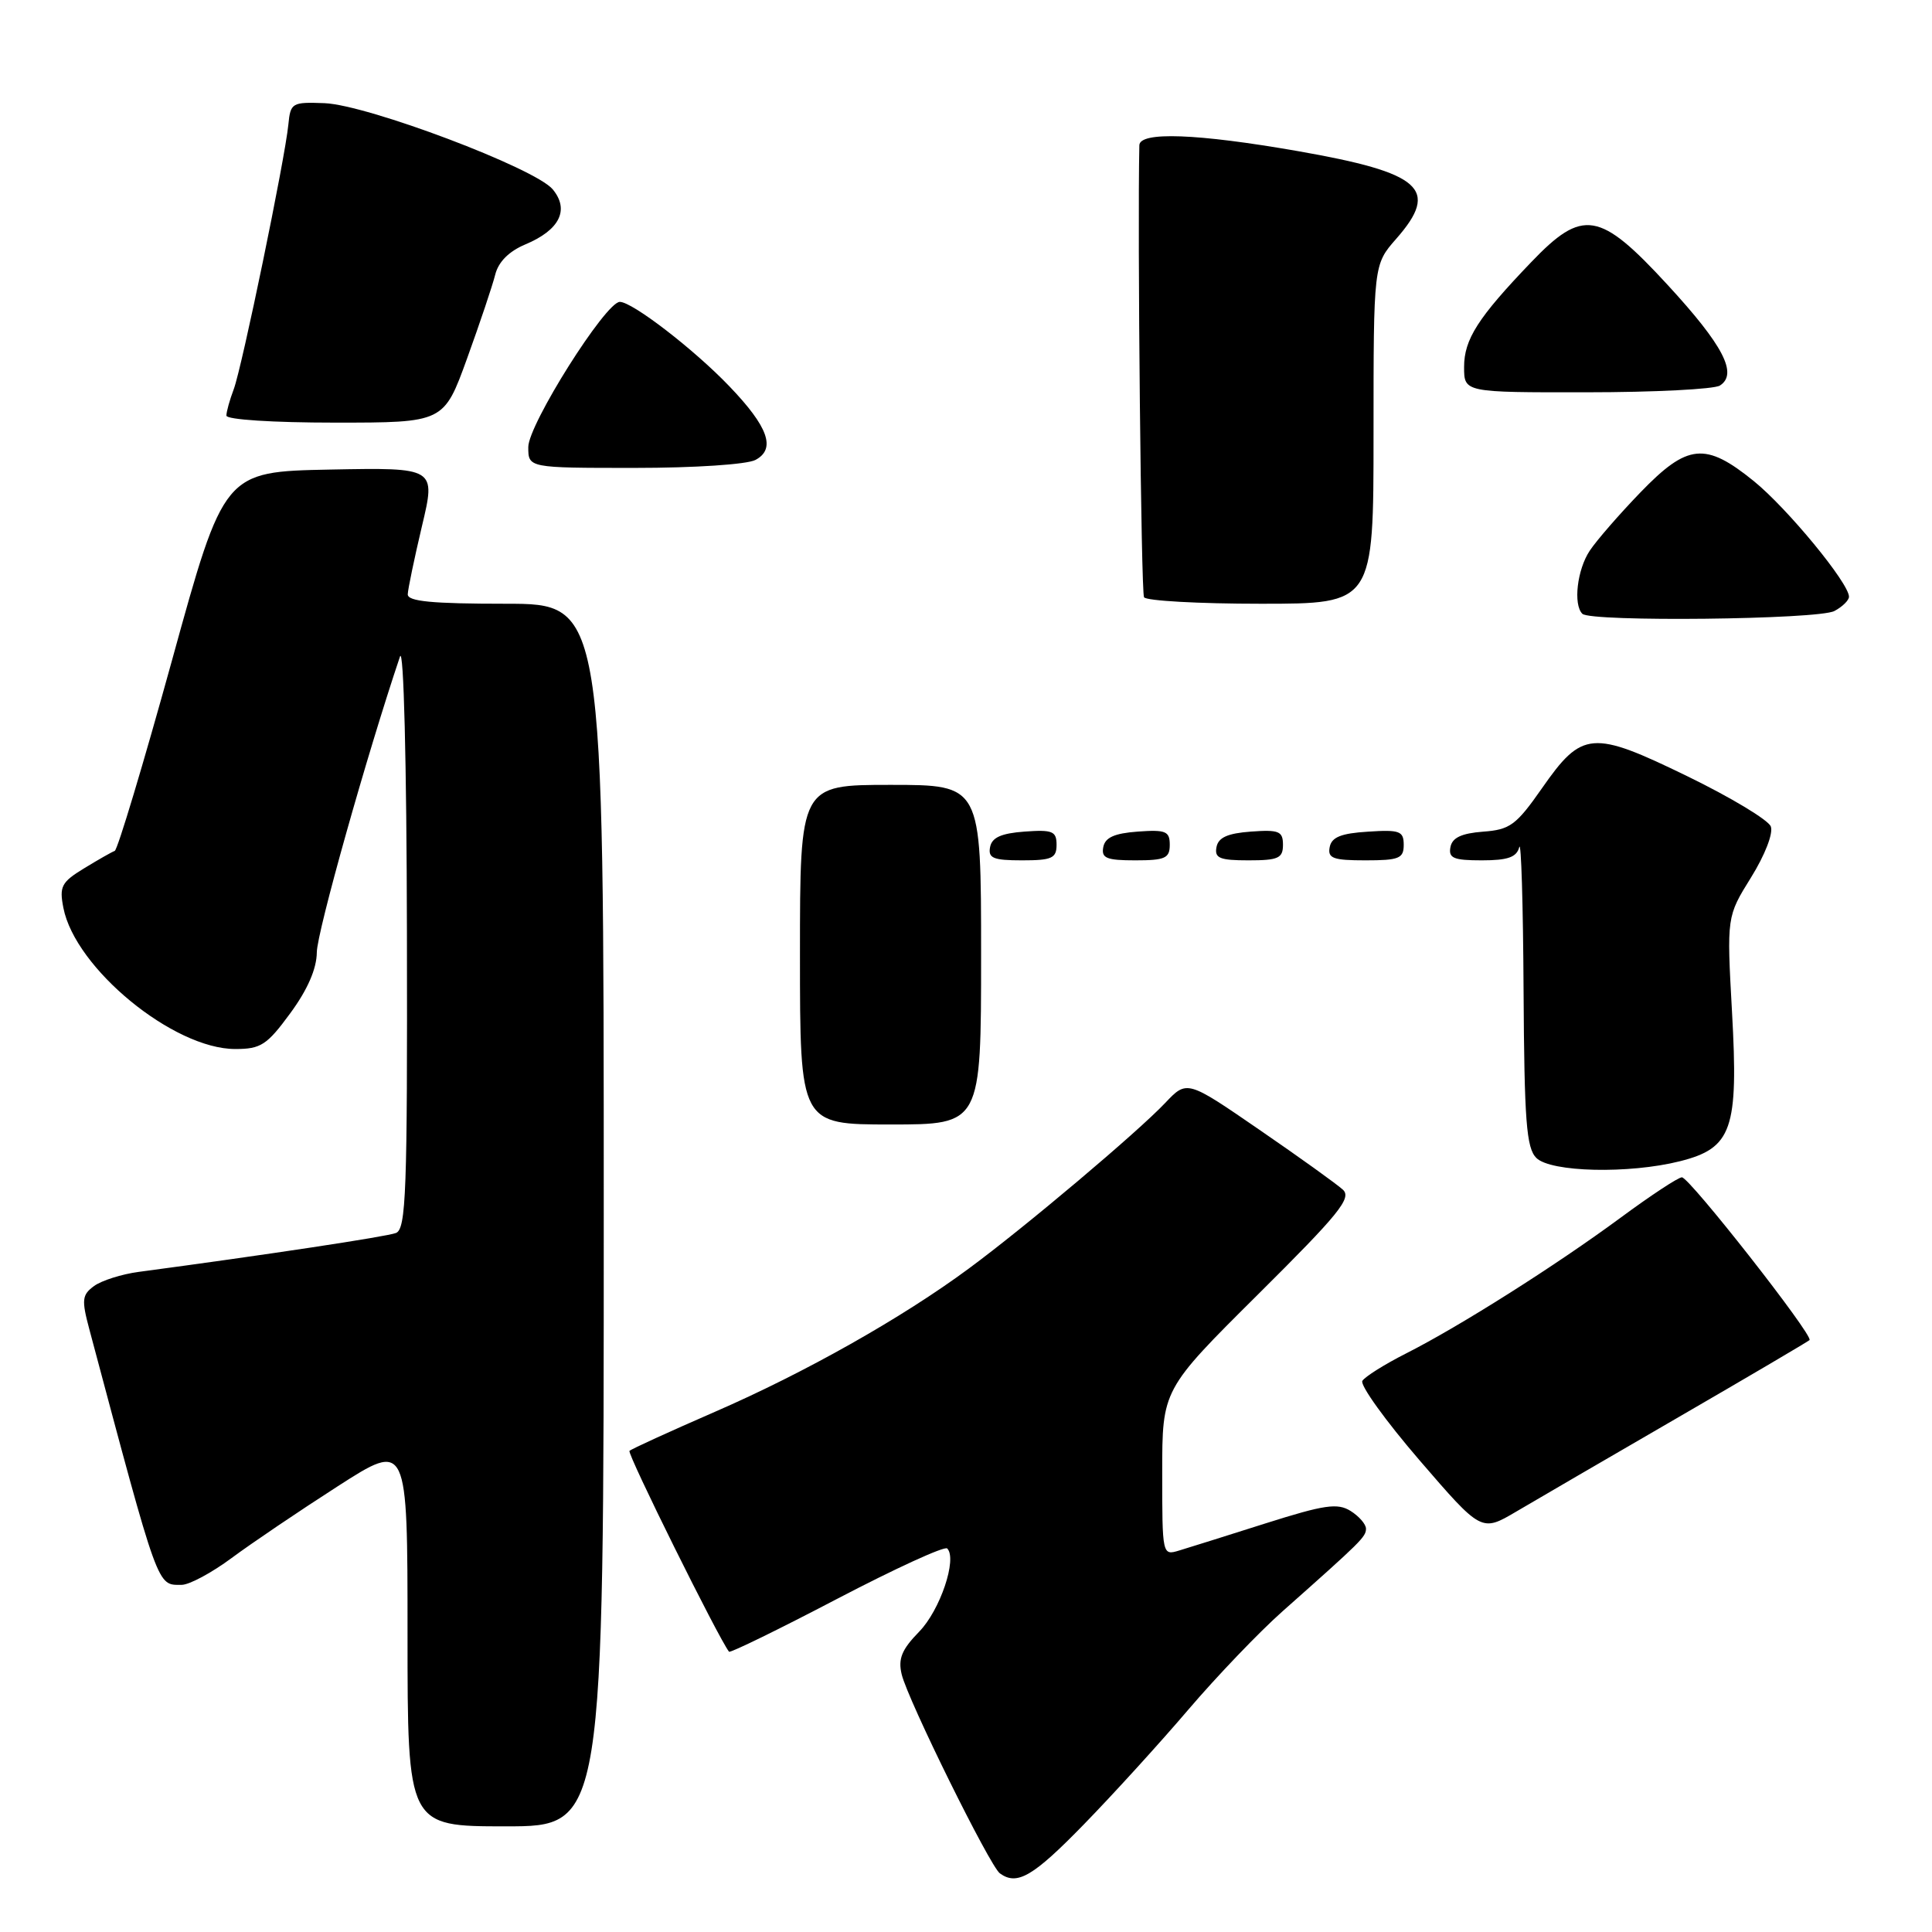 <?xml version="1.0" encoding="UTF-8" standalone="no"?>
<!DOCTYPE svg PUBLIC "-//W3C//DTD SVG 1.1//EN" "http://www.w3.org/Graphics/SVG/1.1/DTD/svg11.dtd" >
<svg xmlns="http://www.w3.org/2000/svg" xmlns:xlink="http://www.w3.org/1999/xlink" version="1.1" viewBox="0 0 256 256">
 <g >
 <path fill="currentColor"
d=" M 143.61 241.75 C 147.50 237.76 153.74 230.90 157.49 226.50 C 161.25 222.10 166.85 216.25 169.95 213.50 C 180.40 204.23 181.00 203.64 181.00 202.56 C 181.00 201.97 180.08 200.91 178.96 200.21 C 177.23 199.13 175.51 199.38 167.71 201.85 C 162.64 203.46 157.49 205.08 156.25 205.45 C 154.01 206.13 154.00 206.08 154.00 195.13 C 154.00 184.13 154.00 184.13 166.68 171.53 C 177.45 160.83 179.15 158.74 177.93 157.63 C 177.14 156.91 172.18 153.34 166.89 149.71 C 157.28 143.10 157.28 143.10 154.39 146.15 C 150.73 150.02 135.82 162.60 128.37 168.09 C 119.54 174.62 106.69 181.87 94.76 187.06 C 88.77 189.67 83.66 192.00 83.41 192.25 C 83.07 192.60 95.19 217.05 96.60 218.86 C 96.75 219.05 103.18 215.91 110.88 211.88 C 118.59 207.85 125.17 204.83 125.51 205.18 C 126.87 206.54 124.57 213.37 121.79 216.21 C 119.48 218.58 118.98 219.80 119.48 221.87 C 120.29 225.25 131.16 247.27 132.49 248.23 C 134.77 249.89 136.88 248.66 143.61 241.75 Z  M 80.00 161.00 C 80.00 80.00 80.00 80.00 67.00 80.00 C 57.25 80.00 54.01 79.69 54.03 78.75 C 54.05 78.06 54.90 74.00 55.91 69.72 C 57.76 61.95 57.76 61.95 43.72 62.22 C 29.68 62.50 29.68 62.50 22.79 87.50 C 18.99 101.25 15.58 112.61 15.20 112.75 C 14.81 112.89 12.99 113.93 11.14 115.06 C 8.14 116.89 7.84 117.46 8.40 120.30 C 9.96 128.31 22.98 139.00 31.17 139.00 C 34.56 139.00 35.37 138.48 38.47 134.25 C 40.76 131.13 41.96 128.37 41.98 126.19 C 41.99 123.55 48.65 99.90 53.00 87.00 C 53.49 85.55 53.88 100.98 53.92 123.64 C 53.99 157.98 53.81 162.86 52.46 163.38 C 51.18 163.87 35.18 166.29 18.39 168.53 C 16.12 168.83 13.46 169.68 12.47 170.40 C 10.87 171.57 10.79 172.22 11.83 176.11 C 21.13 210.96 20.78 210.00 24.07 210.00 C 25.08 210.00 28.06 208.40 30.70 206.44 C 33.34 204.48 39.66 200.21 44.75 196.94 C 54.00 191.00 54.00 191.00 54.00 216.50 C 54.00 242.00 54.00 242.00 67.00 242.00 C 80.00 242.00 80.00 242.00 80.00 161.00 Z  M 222.45 187.76 C 231.77 182.36 239.56 177.77 239.77 177.57 C 240.33 177.00 223.86 156.00 222.86 156.00 C 222.38 156.00 218.72 158.41 214.74 161.35 C 206.17 167.67 193.43 175.74 186.27 179.36 C 183.45 180.79 180.86 182.42 180.52 182.97 C 180.18 183.52 183.59 188.26 188.10 193.50 C 196.30 203.01 196.30 203.01 200.90 200.30 C 203.43 198.81 213.13 193.16 222.45 187.76 Z  M 222.60 153.87 C 229.51 152.13 230.37 149.65 229.50 134.08 C 228.80 121.45 228.80 121.45 232.02 116.27 C 233.86 113.31 234.99 110.41 234.64 109.51 C 234.31 108.65 229.33 105.65 223.57 102.85 C 210.95 96.71 209.64 96.82 204.31 104.46 C 200.90 109.34 200.08 109.94 196.51 110.20 C 193.65 110.42 192.42 111.00 192.19 112.25 C 191.91 113.71 192.61 114.00 196.35 114.00 C 199.80 114.00 200.96 113.59 201.31 112.25 C 201.56 111.29 201.82 119.81 201.88 131.18 C 201.98 148.54 202.25 152.11 203.57 153.43 C 205.47 155.33 215.84 155.57 222.60 153.87 Z  M 130.00 126.50 C 130.00 104.00 130.00 104.00 118.00 104.00 C 106.00 104.00 106.00 104.00 106.00 126.50 C 106.00 149.00 106.00 149.00 118.00 149.00 C 130.00 149.00 130.00 149.00 130.00 126.50 Z  M 140.00 111.94 C 140.00 110.14 139.47 109.92 135.76 110.19 C 132.66 110.42 131.43 110.97 131.19 112.25 C 130.91 113.71 131.61 114.00 135.43 114.00 C 139.38 114.00 140.00 113.72 140.00 111.94 Z  M 155.00 111.94 C 155.00 110.14 154.47 109.92 150.76 110.19 C 147.66 110.42 146.43 110.97 146.19 112.25 C 145.91 113.71 146.61 114.00 150.43 114.00 C 154.38 114.00 155.00 113.72 155.00 111.94 Z  M 170.00 111.94 C 170.00 110.14 169.47 109.92 165.76 110.19 C 162.66 110.42 161.43 110.97 161.19 112.25 C 160.91 113.71 161.61 114.00 165.43 114.00 C 169.38 114.00 170.00 113.72 170.00 111.94 Z  M 186.00 111.95 C 186.00 110.12 185.47 109.92 181.26 110.20 C 177.69 110.42 176.44 110.93 176.19 112.25 C 175.90 113.73 176.64 114.00 180.93 114.00 C 185.38 114.00 186.00 113.75 186.00 111.95 Z  M 243.07 80.96 C 244.13 80.40 245.00 79.54 245.00 79.07 C 245.00 77.27 236.83 67.35 232.39 63.75 C 225.96 58.54 223.61 58.78 217.36 65.25 C 214.57 68.14 211.55 71.61 210.65 72.97 C 208.98 75.47 208.44 80.11 209.67 81.33 C 210.76 82.43 240.95 82.10 243.07 80.96 Z  M 182.00 57.53 C 182.00 35.07 182.00 35.07 185.00 31.65 C 190.81 25.04 188.41 22.90 171.95 20.02 C 158.61 17.69 151.01 17.41 150.97 19.25 C 150.71 30.80 151.20 78.51 151.59 79.14 C 151.88 79.61 158.84 80.00 167.06 80.00 C 182.00 80.00 182.00 80.00 182.00 57.53 Z  M 100.11 60.94 C 102.84 59.48 101.81 56.57 96.64 51.18 C 91.97 46.30 83.79 40.00 82.13 40.00 C 80.25 40.00 70.00 56.25 70.00 59.24 C 70.00 62.00 70.00 62.00 84.07 62.00 C 92.07 62.00 98.99 61.54 100.11 60.94 Z  M 61.89 47.50 C 63.58 42.83 65.26 37.83 65.62 36.39 C 66.04 34.70 67.44 33.30 69.60 32.39 C 74.15 30.49 75.49 27.81 73.24 25.09 C 70.91 22.28 48.70 13.90 43.00 13.67 C 38.69 13.51 38.49 13.62 38.21 16.50 C 37.76 21.09 32.06 48.70 30.97 51.58 C 30.44 52.98 30.00 54.55 30.00 55.07 C 30.00 55.60 36.14 56.00 44.41 56.00 C 58.81 56.00 58.81 56.00 61.89 47.50 Z  M 227.89 51.09 C 230.32 49.55 228.34 45.75 220.95 37.73 C 211.95 27.96 209.73 27.59 202.88 34.75 C 195.83 42.10 194.00 44.97 194.00 48.63 C 194.00 52.00 194.00 52.00 210.25 51.98 C 219.19 51.98 227.12 51.57 227.89 51.09 Z "/>
</g>
</svg>